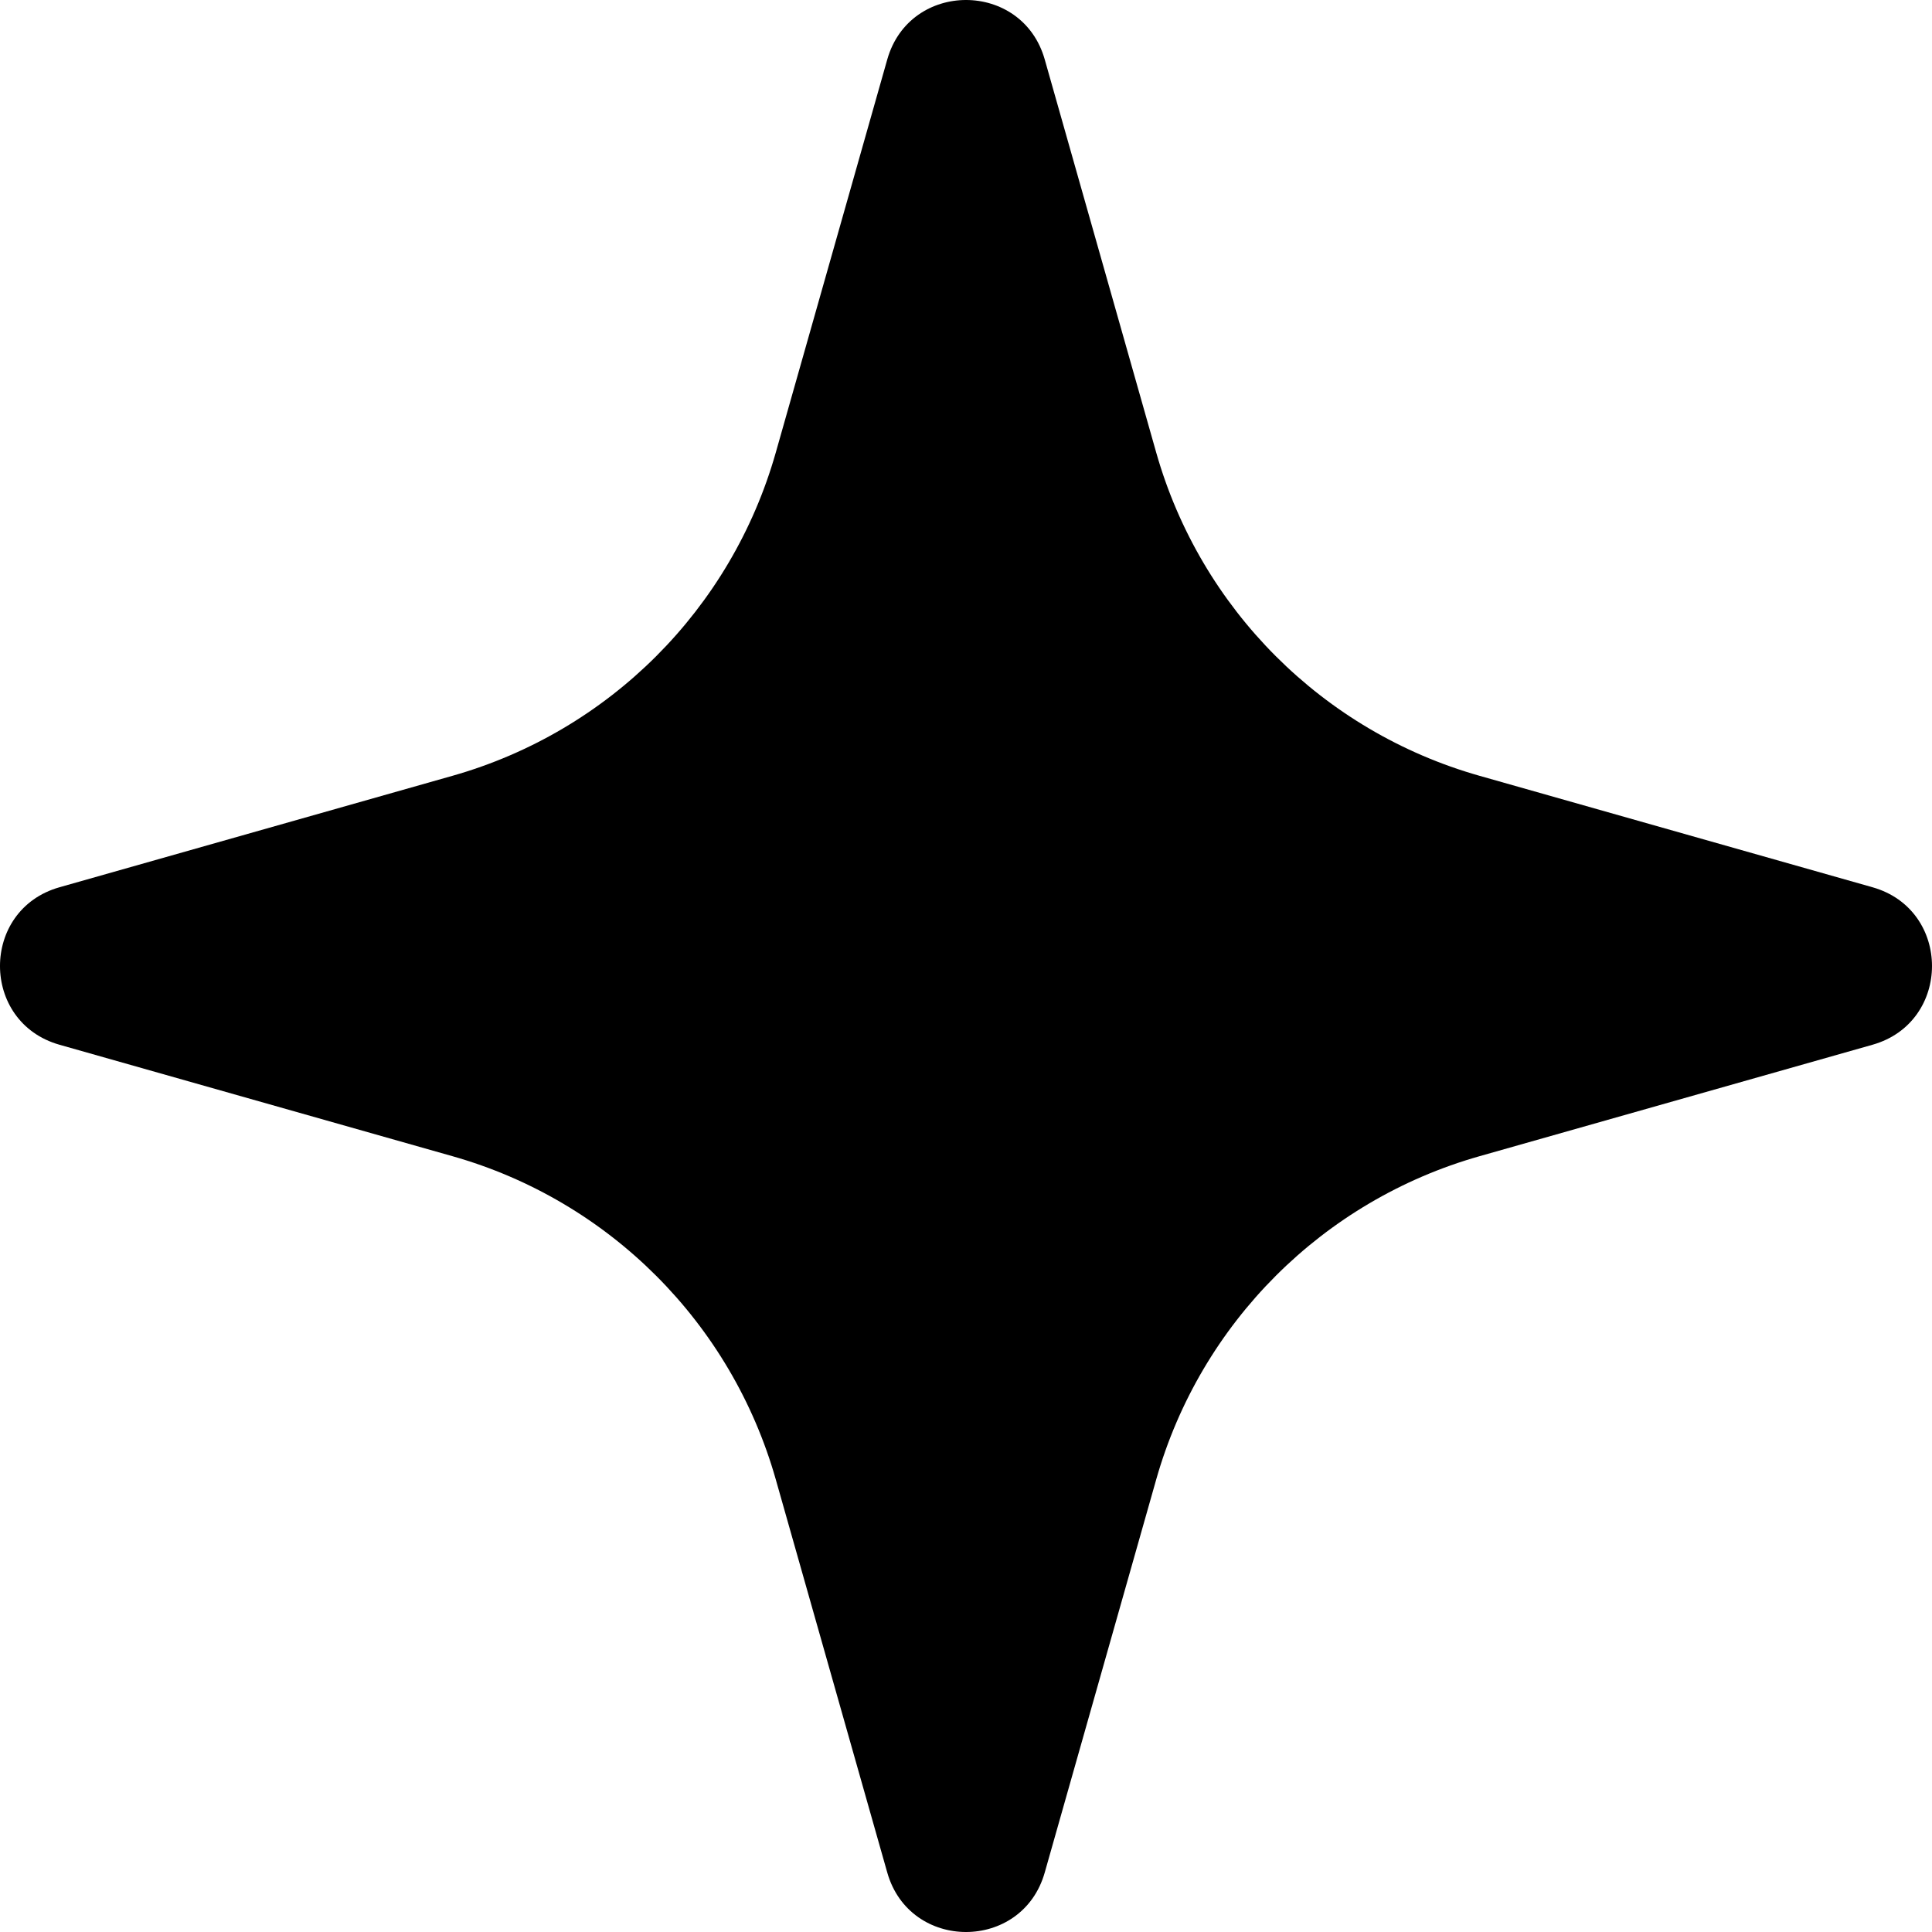 <svg id="sparkle" data-name="sparkle" xmlns="http://www.w3.org/2000/svg" viewBox="0 0 130.52 130.52">
  <path style='fill: black;' class="cls-1" d="m52.41,30.57l7.53-26.55c1.52-5.36,9.12-5.36,10.64,0l7.53,26.55c3,10.57,11.26,18.84,21.84,21.84l26.55,7.53c5.36,1.52,5.36,9.12,0,10.64l-26.55,7.53c-10.57,3-18.84,11.26-21.84,21.84l-7.53,26.55c-1.52,5.36-9.12,5.36-10.64,0l-7.53-26.55c-3-10.57-11.26-18.84-21.84-21.84l-26.55-7.53c-5.36-1.52-5.36-9.12,0-10.64l26.55-7.53c10.57-3,18.84-11.26,21.84-21.84Z"/>
</svg>
